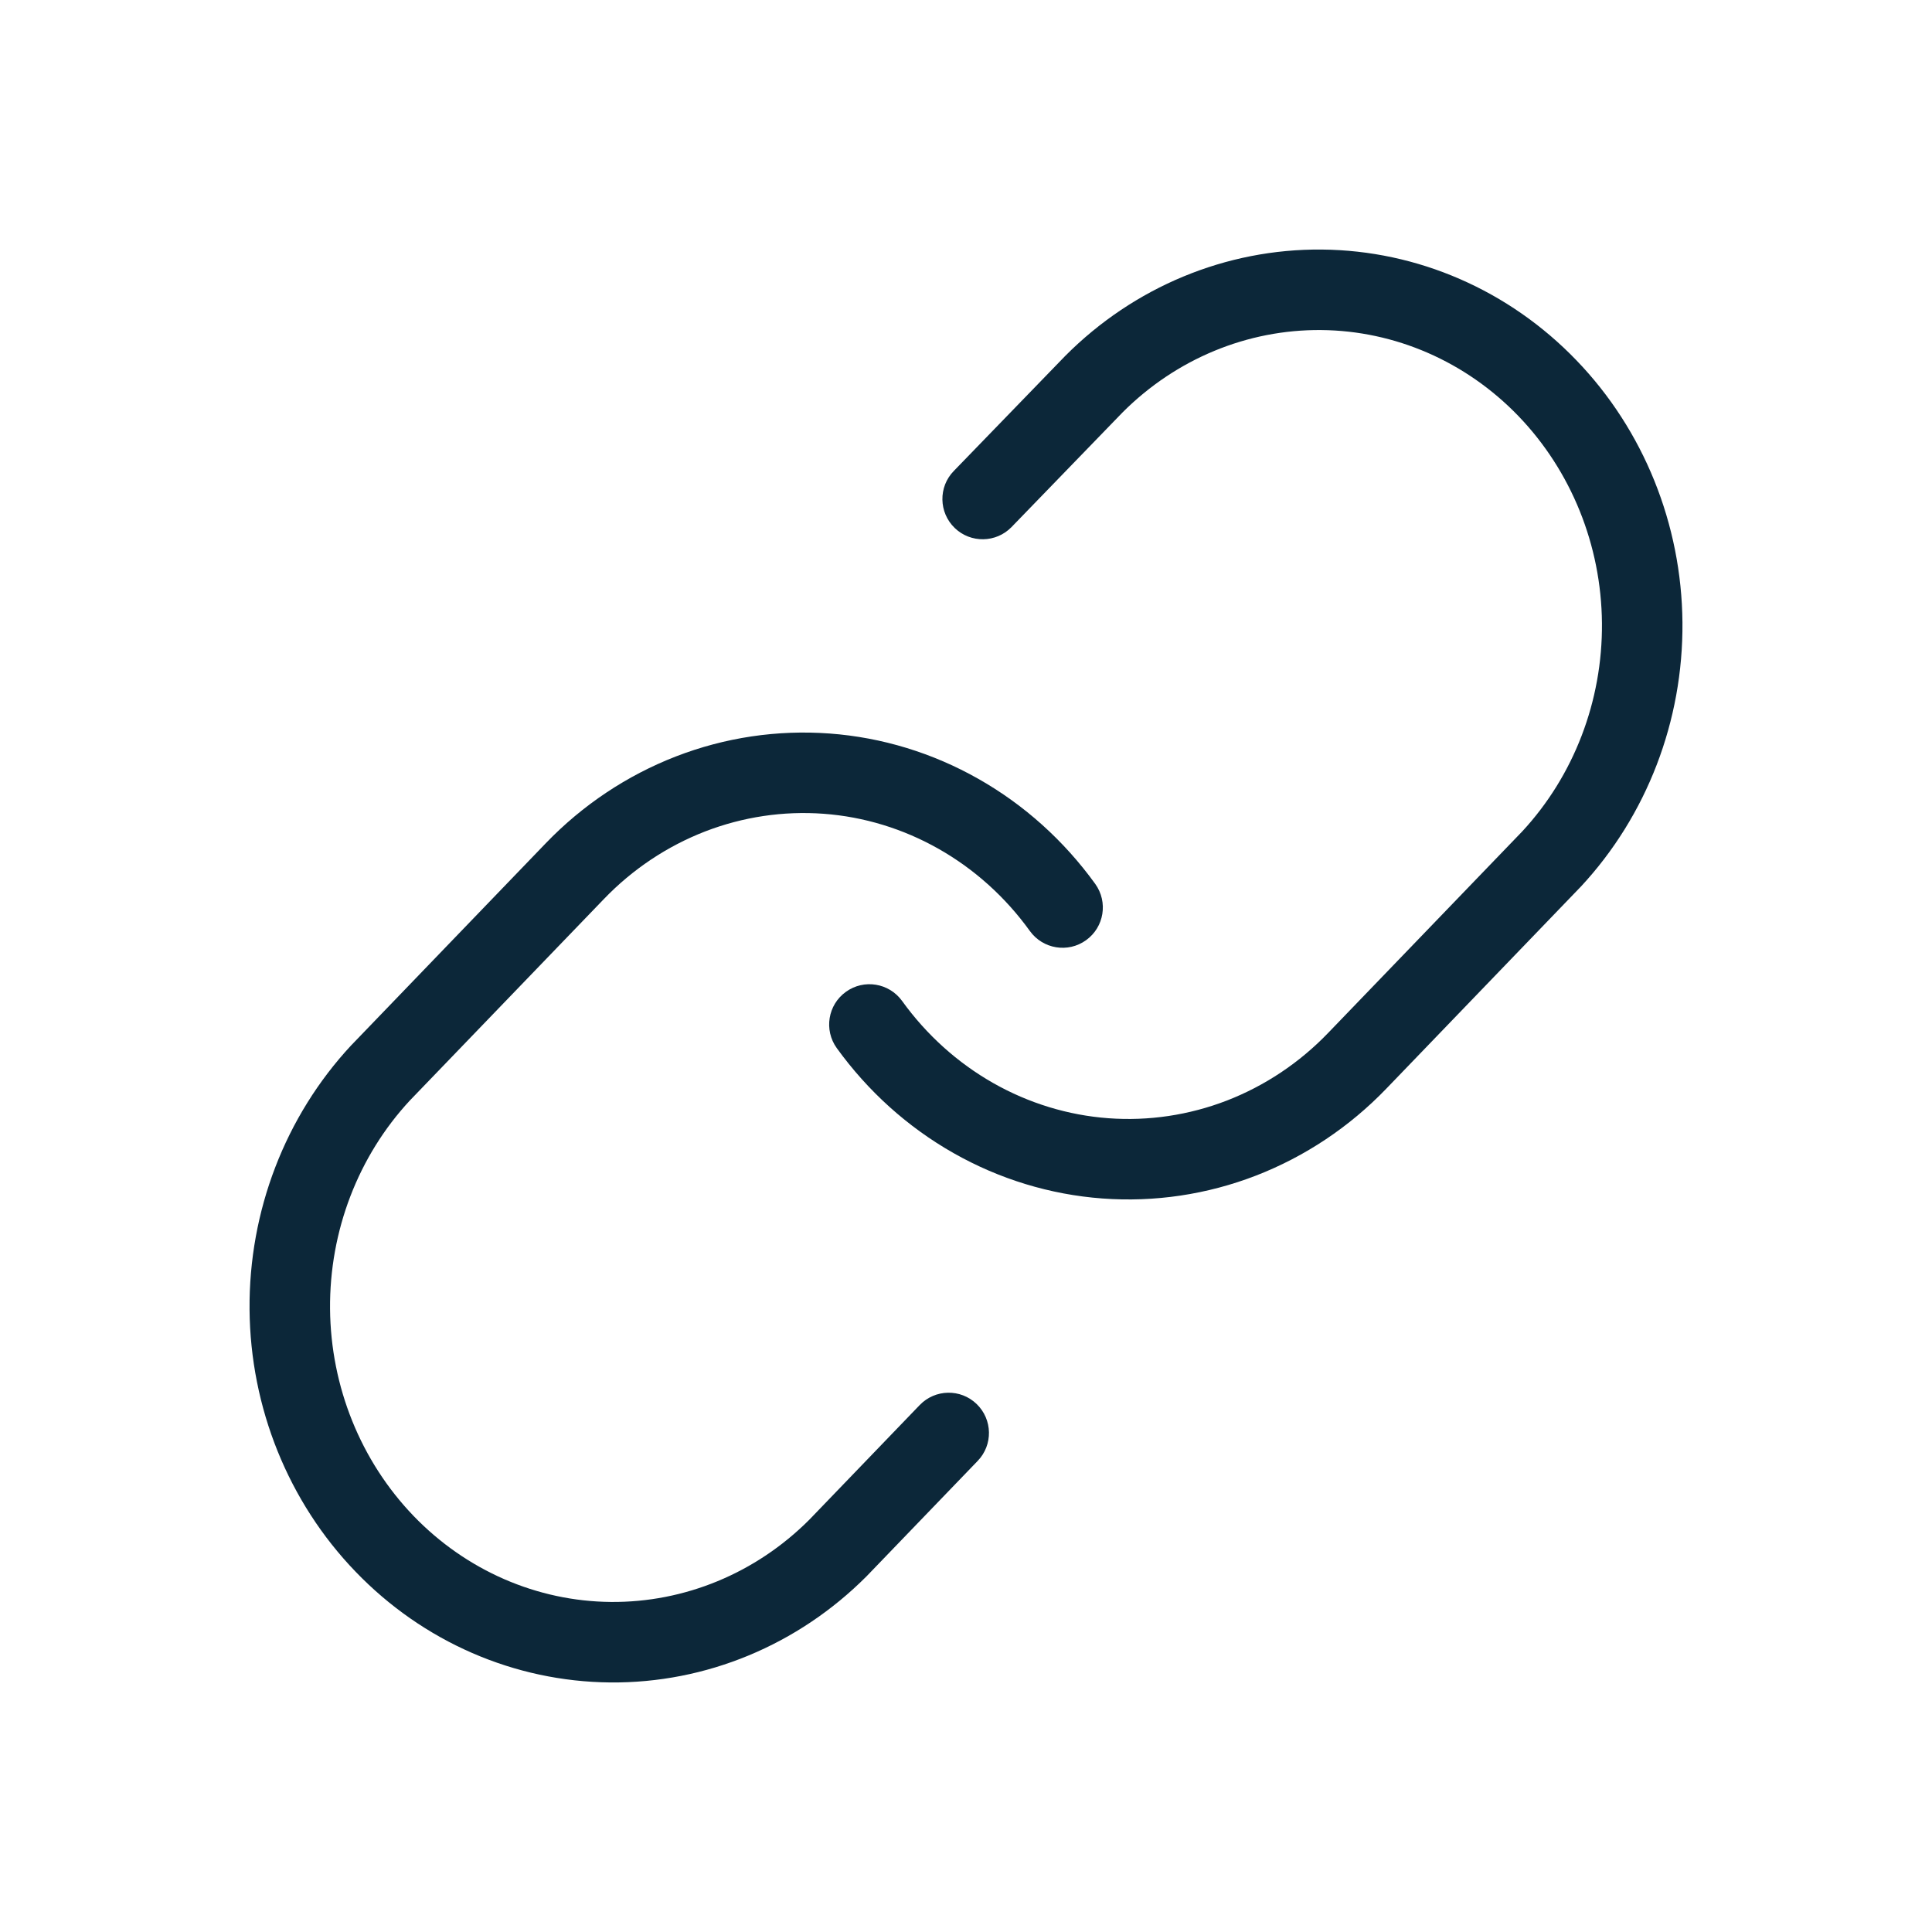 <svg width="24" height="24" viewBox="0 0 24 24" fill="none" xmlns="http://www.w3.org/2000/svg">
<path fill-rule="evenodd" clip-rule="evenodd" d="M13.235 4.419C14.086 3.565 15.23 3.089 16.421 3.1C17.612 3.111 18.747 3.607 19.583 4.476C20.419 5.343 20.89 6.514 20.9 7.733C20.91 8.953 20.459 10.131 19.638 11.014L19.632 11.02L17.221 13.524C17.221 13.524 17.221 13.524 17.221 13.524C16.764 13.999 16.212 14.367 15.604 14.603C14.995 14.839 14.343 14.936 13.694 14.888C13.045 14.84 12.414 14.647 11.845 14.324C11.275 14.001 10.781 13.555 10.394 13.019C10.233 12.794 10.284 12.482 10.508 12.321C10.732 12.159 11.044 12.21 11.206 12.434C11.51 12.856 11.896 13.203 12.338 13.454C12.78 13.705 13.268 13.854 13.768 13.891C14.269 13.928 14.771 13.853 15.242 13.671C15.713 13.488 16.143 13.202 16.5 12.83L18.909 10.329C19.55 9.638 19.908 8.709 19.9 7.741C19.892 6.772 19.517 5.849 18.863 5.169C18.209 4.49 17.328 4.108 16.412 4.1C15.496 4.092 14.611 4.457 13.946 5.122L12.566 6.547C12.374 6.745 12.057 6.75 11.859 6.558C11.661 6.366 11.655 6.049 11.848 5.851L13.235 4.419Z" fill="#0C2739"/>
<path fill-rule="evenodd" clip-rule="evenodd" d="M8.396 9.397C9.005 9.161 9.657 9.064 10.306 9.112C10.955 9.16 11.586 9.353 12.155 9.676C12.725 9.999 13.219 10.445 13.606 10.981C13.767 11.206 13.716 11.518 13.492 11.679C13.268 11.841 12.956 11.79 12.794 11.566C12.49 11.144 12.104 10.797 11.662 10.546C11.22 10.295 10.732 10.146 10.232 10.109C9.731 10.072 9.229 10.147 8.758 10.329C8.287 10.512 7.857 10.798 7.5 11.17L5.091 13.671C4.45 14.362 4.092 15.291 4.1 16.259C4.108 17.228 4.483 18.151 5.137 18.831C5.791 19.51 6.672 19.892 7.588 19.9C8.503 19.908 9.389 19.544 10.054 18.878L11.425 17.454C11.617 17.255 11.933 17.249 12.132 17.441C12.331 17.633 12.337 17.949 12.145 18.148L10.765 19.581C9.914 20.435 8.77 20.911 7.579 20.9C6.388 20.889 5.253 20.393 4.417 19.524C3.581 18.657 3.11 17.486 3.1 16.267C3.09 15.047 3.541 13.869 4.362 12.986L4.368 12.98L6.779 10.476C7.236 10.001 7.788 9.633 8.396 9.397Z" fill="#0C2739"/>
</svg>
